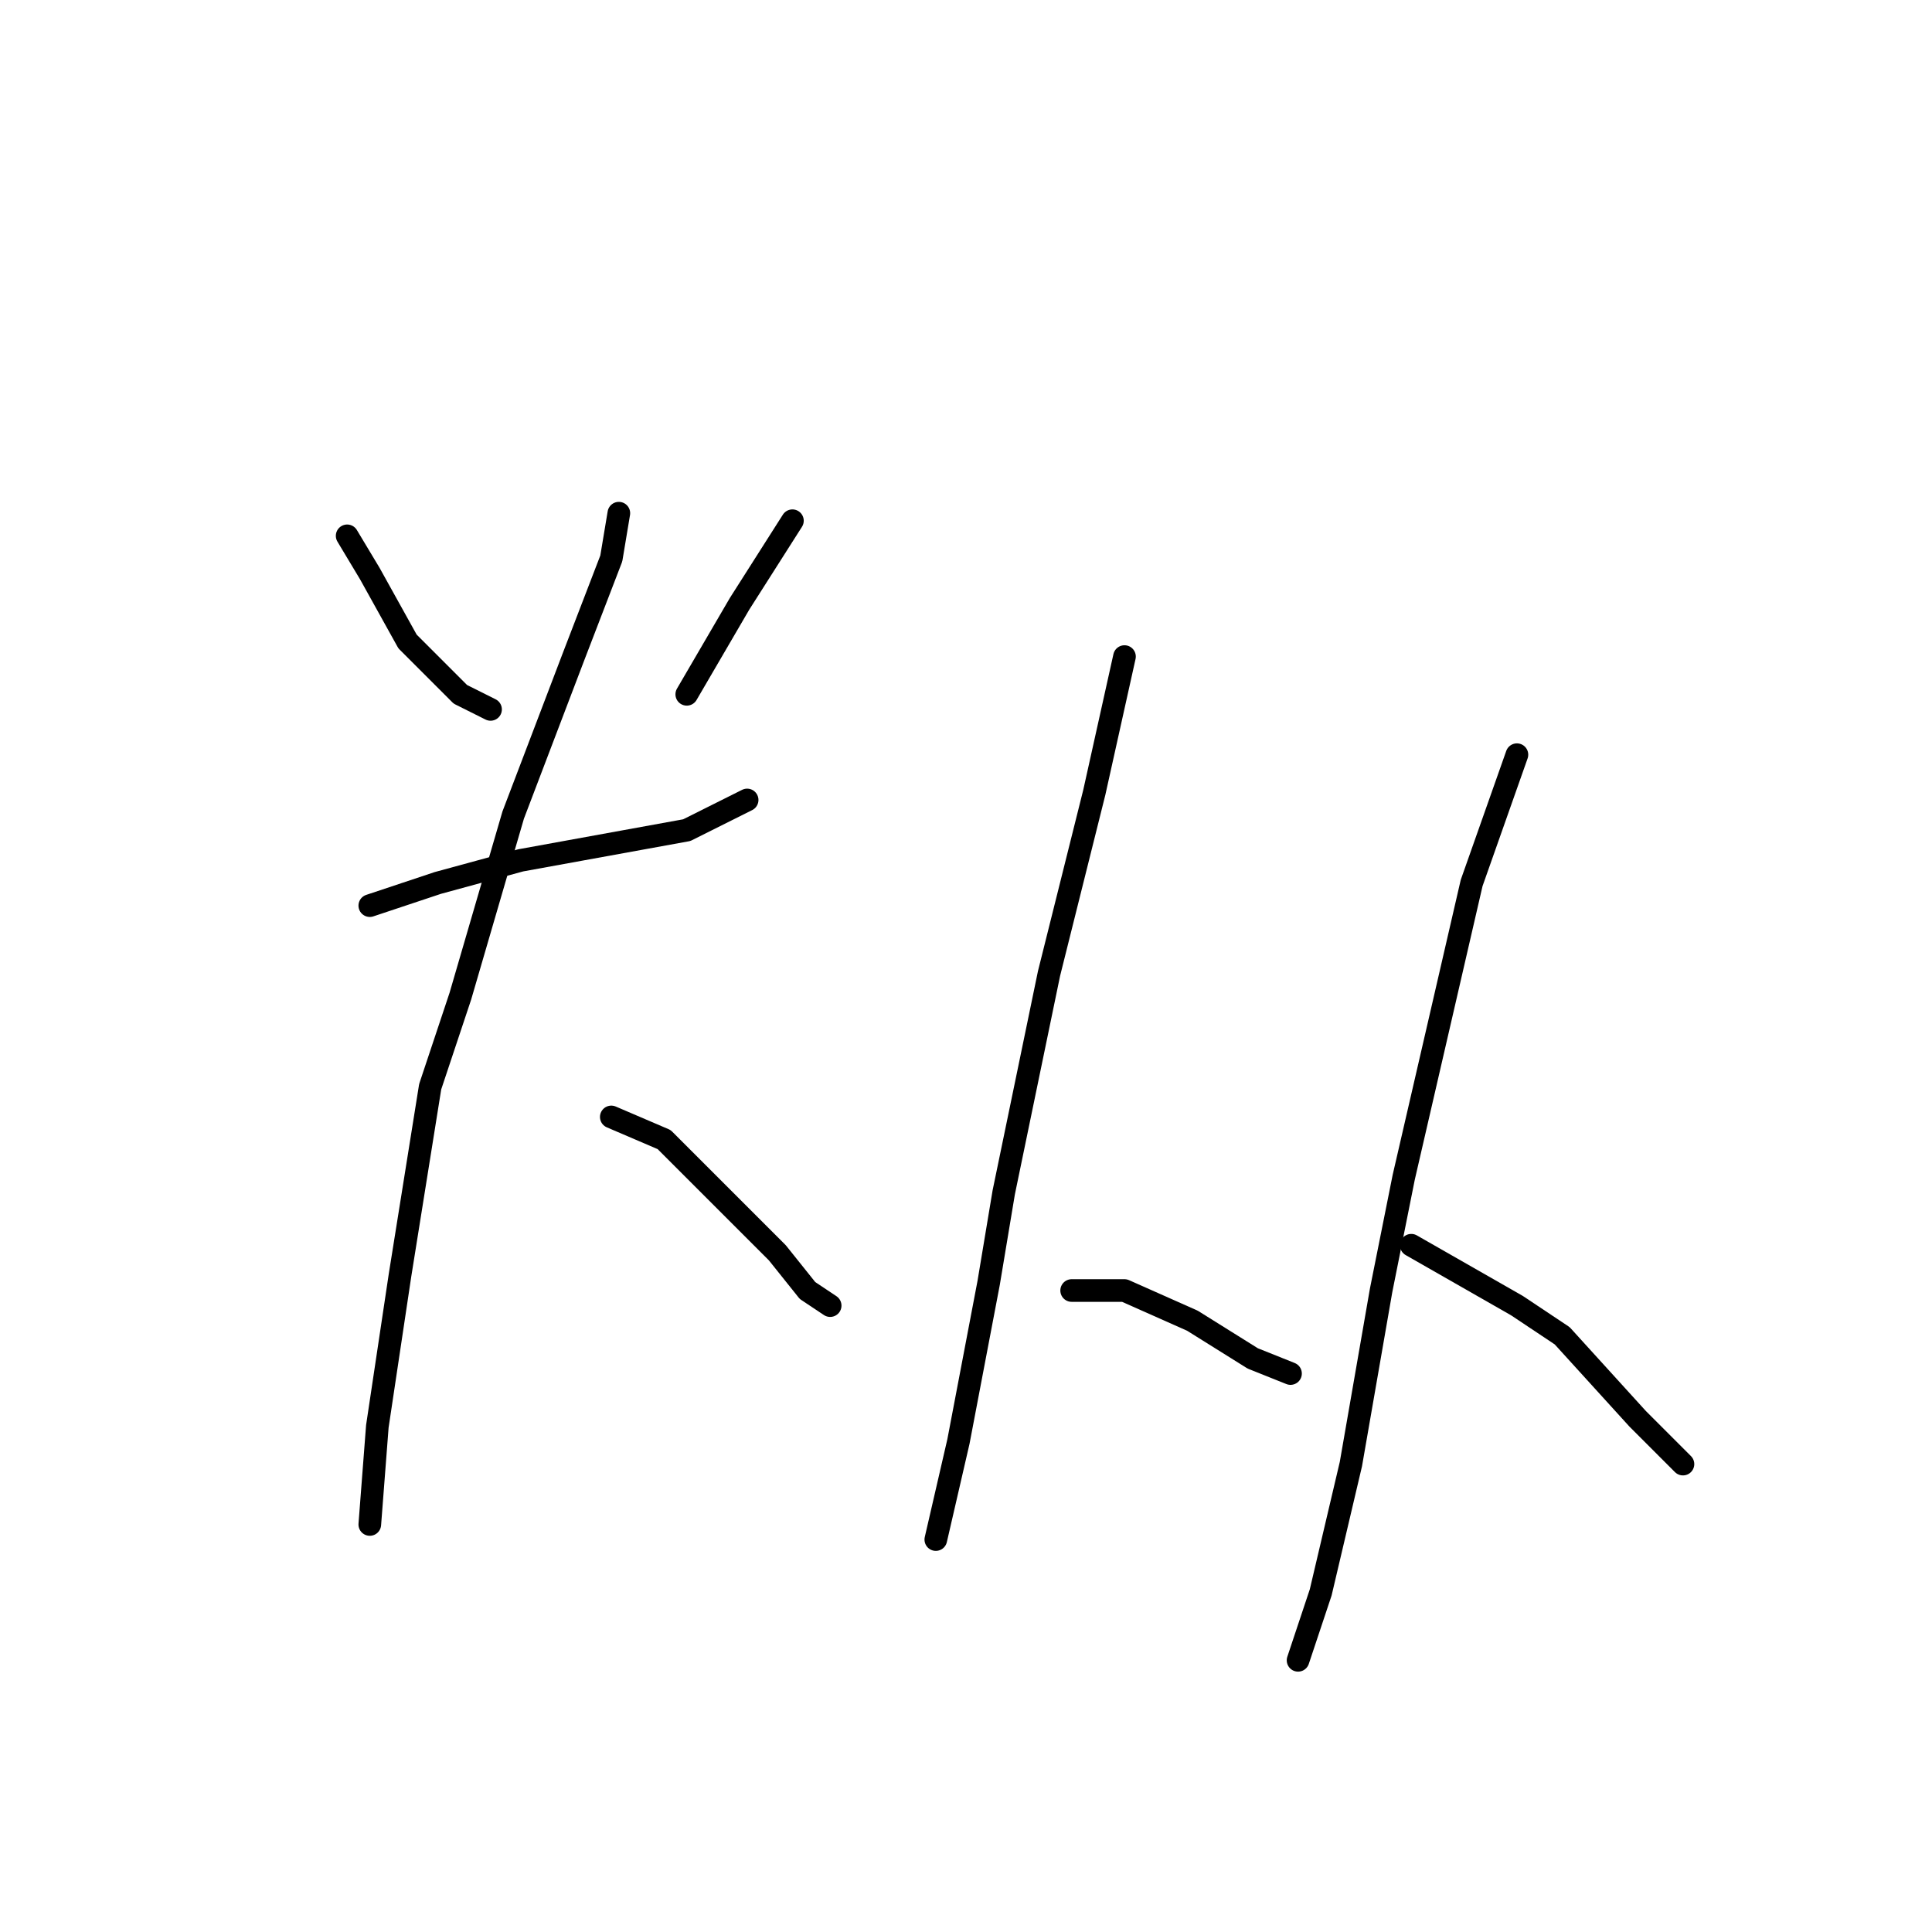 <?xml version="1.0" standalone="no"?>
    <svg width="256" height="256" xmlns="http://www.w3.org/2000/svg" version="1.1">
    <polyline stroke="black" stroke-width="3" stroke-linecap="round" fill="transparent" stroke-linejoin="round" points="46 71 49 76 54 85 61 92 65 94 65 94 " />
        <polyline stroke="black" stroke-width="3" stroke-linecap="round" fill="transparent" stroke-linejoin="round" points="105 69 98 80 91 92 91 92 " />
        <polyline stroke="black" stroke-width="3" stroke-linecap="round" fill="transparent" stroke-linejoin="round" points="49 120 58 117 69 114 80 112 91 110 99 106 99 106 " />
        <polyline stroke="black" stroke-width="3" stroke-linecap="round" fill="transparent" stroke-linejoin="round" points="82 68 81 74 76 87 68 108 61 132 57 144 53 169 50 189 49 202 49 202 " />
        <polyline stroke="black" stroke-width="3" stroke-linecap="round" fill="transparent" stroke-linejoin="round" points="81 148 88 151 95 158 103 166 107 171 110 173 110 173 " />
        <polyline stroke="black" stroke-width="3" stroke-linecap="round" fill="transparent" stroke-linejoin="round" points="149 87 145 105 139 129 133 158 131 170 127 191 124 204 124 204 " />
        <polyline stroke="black" stroke-width="3" stroke-linecap="round" fill="transparent" stroke-linejoin="round" points="142 171 149 171 158 175 166 180 171 182 171 182 " />
        <polyline stroke="black" stroke-width="3" stroke-linecap="round" fill="transparent" stroke-linejoin="round" points="201 100 195 117 186 156 183 171 179 194 175 211 172 220 172 220 " />
        <polyline stroke="black" stroke-width="3" stroke-linecap="round" fill="transparent" stroke-linejoin="round" points="187 165 201 173 207 177 217 188 223 194 223 194 " />
        </svg>